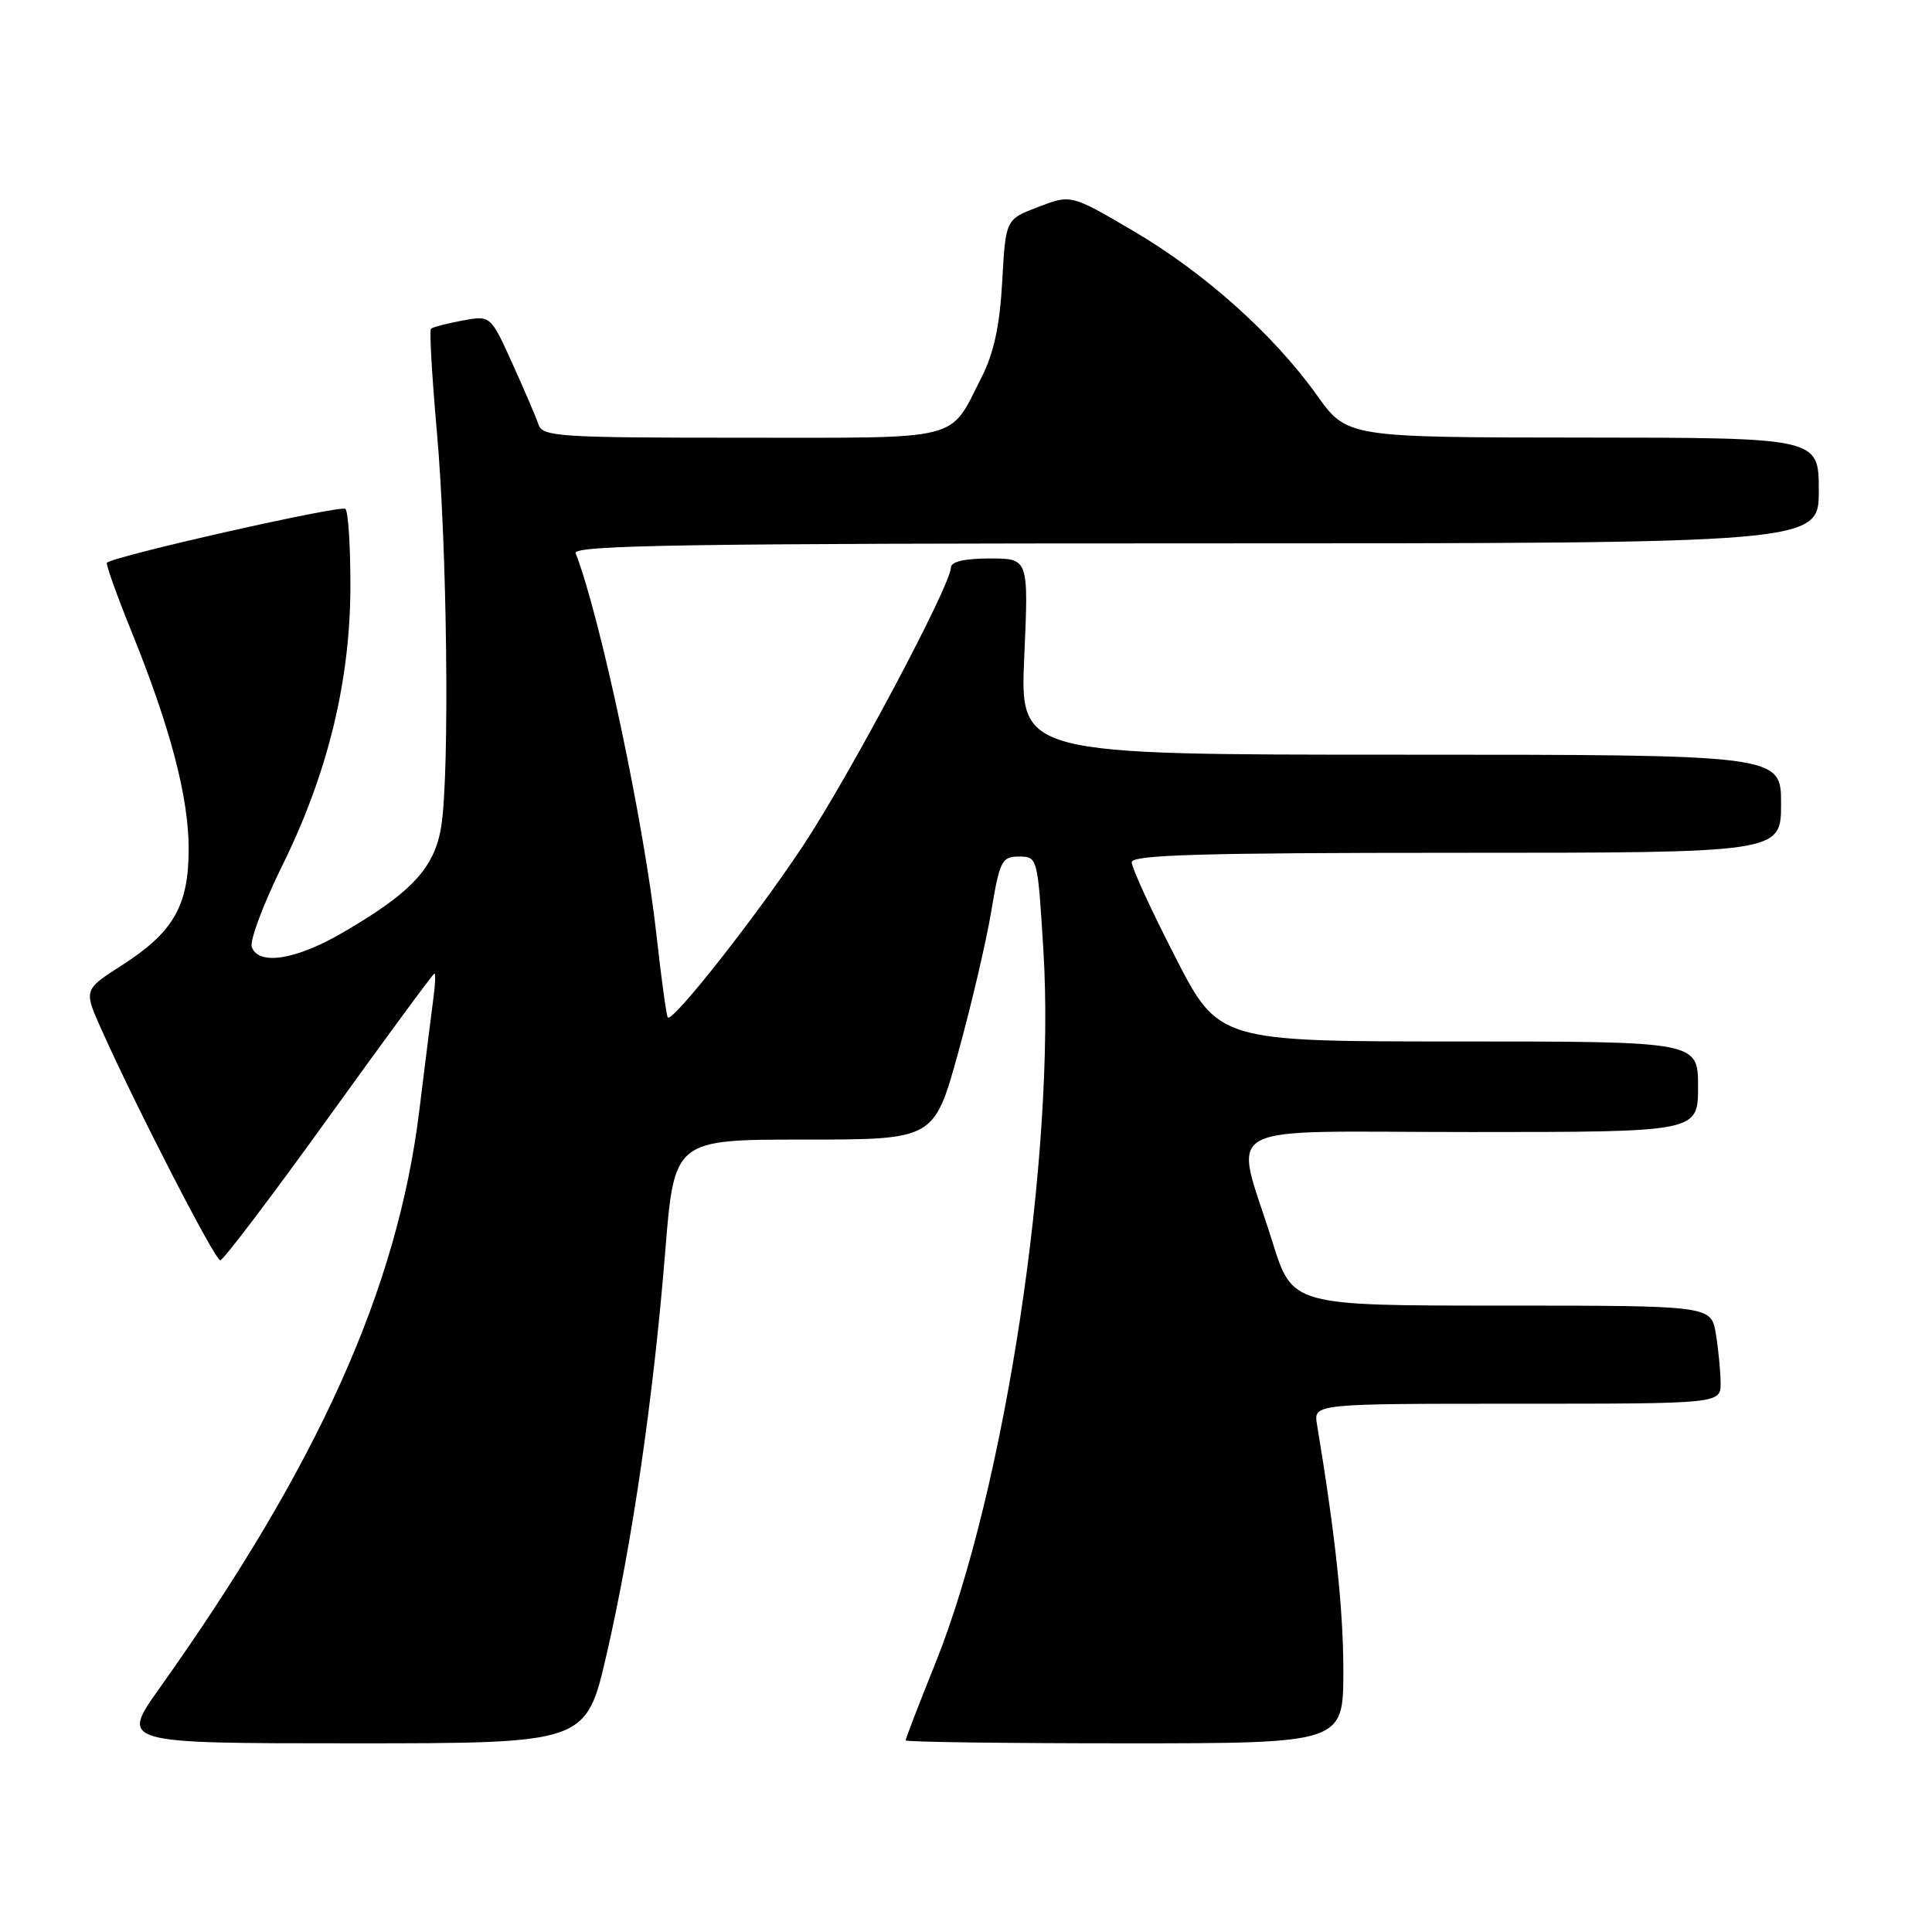 <?xml version="1.0" encoding="UTF-8" standalone="no"?>
<!DOCTYPE svg PUBLIC "-//W3C//DTD SVG 1.1//EN" "http://www.w3.org/Graphics/SVG/1.1/DTD/svg11.dtd" >
<svg xmlns="http://www.w3.org/2000/svg" xmlns:xlink="http://www.w3.org/1999/xlink" version="1.1" viewBox="0 0 256 256">
 <g >
 <path fill="currentColor"
d=" M 80.37 219.25 C 83.77 204.51 86.58 185.19 88.14 165.91 C 89.34 151.00 89.34 151.00 106.56 151.00 C 123.77 151.00 123.77 151.00 126.95 139.54 C 128.69 133.24 130.67 124.80 131.34 120.79 C 132.47 114.03 132.74 113.50 135.03 113.50 C 137.48 113.50 137.50 113.58 138.26 126.00 C 139.90 152.95 133.16 197.41 123.97 220.32 C 121.78 225.76 120.00 230.39 120.00 230.61 C 120.00 230.82 133.05 231.00 149.00 231.00 C 178.00 231.00 178.00 231.00 178.00 221.37 C 178.00 213.26 176.94 203.40 174.51 188.75 C 174.05 186.00 174.05 186.00 201.03 186.00 C 228.00 186.00 228.00 186.00 227.99 183.25 C 227.98 181.74 227.70 178.81 227.36 176.75 C 226.74 173.00 226.74 173.00 198.99 173.00 C 171.24 173.00 171.24 173.00 168.61 164.57 C 163.52 148.26 160.39 150.00 194.88 150.00 C 225.00 150.00 225.00 150.00 225.00 144.00 C 225.00 138.00 225.00 138.00 193.23 138.00 C 161.46 138.00 161.46 138.00 155.70 126.75 C 152.52 120.56 149.94 114.94 149.96 114.25 C 149.99 113.27 159.29 113.00 193.00 113.00 C 236.00 113.00 236.00 113.00 236.00 106.50 C 236.00 100.00 236.00 100.00 185.57 100.00 C 135.15 100.00 135.15 100.00 135.72 87.00 C 136.30 74.00 136.30 74.00 131.15 74.00 C 127.82 74.00 126.00 74.42 126.00 75.20 C 126.00 77.50 112.67 102.59 106.45 112.00 C 100.28 121.34 89.15 135.48 88.49 134.82 C 88.31 134.64 87.64 129.77 87.00 124.01 C 85.38 109.24 79.61 81.97 76.28 73.30 C 75.88 72.24 91.10 72.00 158.39 72.00 C 241.00 72.00 241.00 72.00 241.00 65.00 C 241.00 58.00 241.00 58.00 209.75 57.98 C 178.50 57.96 178.50 57.96 174.50 52.37 C 168.73 44.30 159.57 36.11 150.13 30.58 C 141.92 25.76 141.92 25.76 137.58 27.42 C 133.25 29.07 133.25 29.07 132.80 37.29 C 132.47 43.19 131.70 46.76 130.06 50.00 C 125.70 58.56 127.92 58.00 98.31 58.00 C 74.08 58.00 71.89 57.86 71.35 56.25 C 71.03 55.29 69.47 51.64 67.88 48.14 C 65.00 41.78 65.00 41.78 61.25 42.48 C 59.19 42.86 57.32 43.35 57.10 43.57 C 56.89 43.78 57.24 49.93 57.89 57.23 C 59.25 72.54 59.59 102.22 58.48 109.40 C 57.62 115.01 54.54 118.31 45.12 123.74 C 39.10 127.20 34.29 127.93 33.37 125.51 C 33.05 124.70 34.86 119.86 37.37 114.76 C 43.39 102.60 46.39 90.36 46.43 77.81 C 46.44 72.48 46.15 67.81 45.77 67.43 C 45.21 66.88 15.34 73.62 14.17 74.56 C 13.99 74.71 15.45 78.81 17.42 83.67 C 22.58 96.41 25.00 105.63 25.00 112.50 C 24.99 120.02 22.99 123.52 16.17 127.89 C 11.09 131.15 11.09 131.15 13.40 136.32 C 18.03 146.69 28.48 167.00 29.19 167.00 C 29.58 167.00 36.06 158.45 43.58 148.00 C 51.10 137.55 57.39 129.00 57.56 129.00 C 57.73 129.00 57.68 130.46 57.43 132.25 C 57.19 134.04 56.35 140.75 55.56 147.16 C 52.65 170.83 42.20 194.07 21.10 223.75 C 15.95 231.00 15.95 231.00 46.80 231.00 C 77.66 231.00 77.66 231.00 80.37 219.25 Z "/>
</g>
</svg>